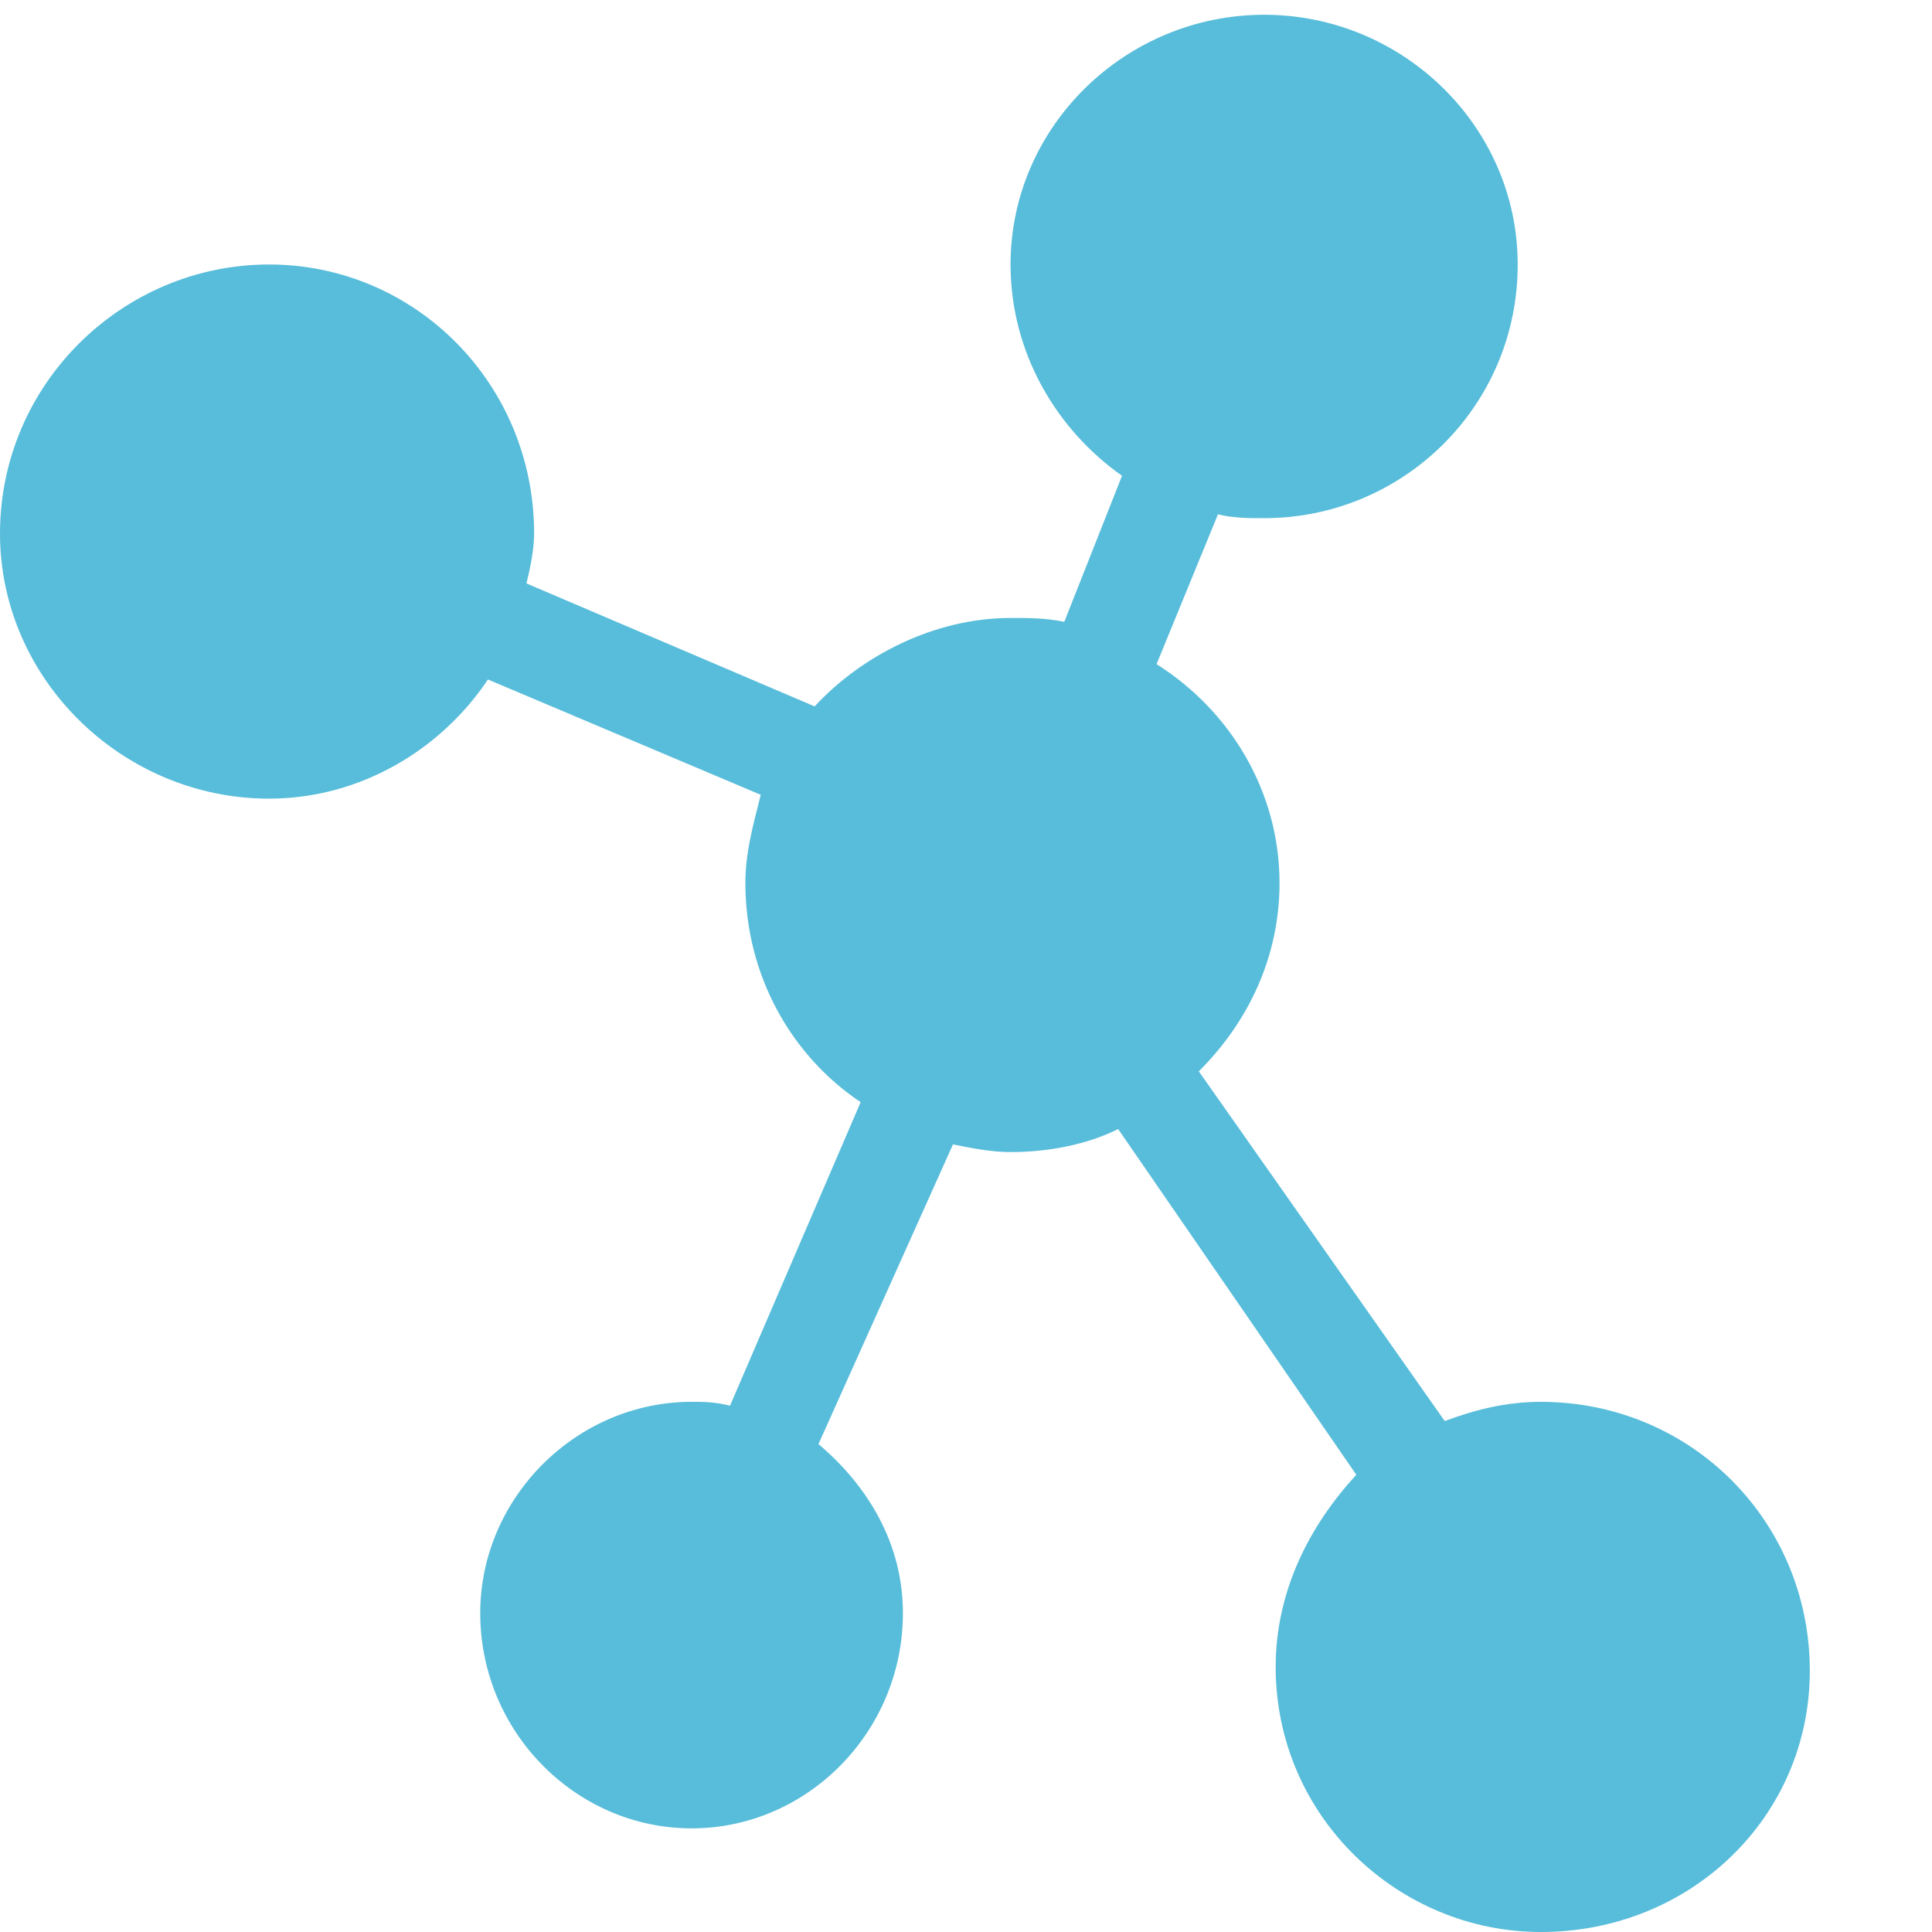 <?xml version="1.0" encoding="UTF-8" standalone="no"?>
<!-- Generator: Adobe Illustrator 19.0.0, SVG Export Plug-In . SVG Version: 6.00 Build 0)  -->

<svg
   xmlns:dc="http://purl.org/dc/elements/1.1/"
   xmlns:cc="http://creativecommons.org/ns#"
   xmlns:rdf="http://www.w3.org/1999/02/22-rdf-syntax-ns#"
   xmlns:svg="http://www.w3.org/2000/svg"
   xmlns="http://www.w3.org/2000/svg"
   xmlns:sodipodi="http://sodipodi.sourceforge.net/DTD/sodipodi-0.dtd"
   xmlns:inkscape="http://www.inkscape.org/namespaces/inkscape"
   version="1.1"
   id="Capa_1"
   x="0px"
   y="0px"
   viewBox="0 0 100 100"
   xml:space="preserve"
   inkscape:version="0.91 r13725"
   sodipodi:docname="icon-proteomica.svg"
   width="100"
   height="100"><defs
     id="defs41" /><sodipodi:namedview
     pagecolor="#ffffff"
     bordercolor="#666666"
     borderopacity="1"
     objecttolerance="10"
     gridtolerance="10"
     guidetolerance="10"
     inkscape:pageopacity="0"
     inkscape:pageshadow="2"
     inkscape:window-width="1317"
     inkscape:window-height="744"
     id="namedview39"
     showgrid="false"
     inkscape:zoom="0.24439495"
     inkscape:cx="-78.731285"
     inkscape:cy="42.174422"
     inkscape:window-x="1489"
     inkscape:window-y="24"
     inkscape:window-maximized="1"
     inkscape:current-layer="Capa_1" /><g
     id="g9"
     transform="translate(0,-412)" /><g
     id="g11"
     transform="translate(0,-412)" /><g
     id="g13"
     transform="translate(0,-412)" /><g
     id="g15"
     transform="translate(0,-412)" /><g
     id="g17"
     transform="translate(0,-412)" /><g
     id="g19"
     transform="translate(0,-412)" /><g
     id="g21"
     transform="translate(0,-412)" /><g
     id="g23"
     transform="translate(0,-412)" /><g
     id="g25"
     transform="translate(0,-412)" /><g
     id="g27"
     transform="translate(0,-412)" /><g
     id="g29"
     transform="translate(0,-412)" /><g
     id="g31"
     transform="translate(0,-412)" /><g
     id="g33"
     transform="translate(0,-412)" /><g
     id="g35"
     transform="translate(0,-412)" /><g
     id="g37"
     transform="translate(0,-412)" /><g
     transform="matrix(1.25,0,0,-1.25,1640.758,1906.391)"
     inkscape:label="ink_ext_XXXXXX"
     id="g8605"><g
       transform="scale(0.1,0.1)"
       id="g8607" /></g><path
     inkscape:connector-curvature="0"
     id="path8947-9"
     style="fill:#58bdda;fill-opacity:1;fill-rule:nonzero;stroke:none"
     d="m 79.753,100 0,0 c -7.359,0 -13.724,-5.961 -13.724,-13.716 0,-3.982 1.789,-7.359 4.174,-9.95 L 57.875,58.439 c -1.587,0.795 -3.583,1.192 -5.57,1.192 -0.995,0 -1.987,-0.198 -2.979,-0.397 l -6.962,15.511 c 2.582,2.185 4.371,5.174 4.371,8.749 0,6.167 -4.969,11.142 -10.936,11.142 -5.967,0 -10.942,-4.975 -10.942,-11.142 0,-5.967 4.975,-10.936 10.942,-10.936 0.595,0 1.192,0 1.987,0.2 l 6.762,-15.711 c -3.583,-2.391 -5.967,-6.562 -5.967,-11.338 0,-1.592 0.397,-2.982 0.795,-4.571 L 25.255,35.171 c -2.384,3.575 -6.556,6.167 -11.331,6.167 C 6.365,41.338 0,35.171 0,27.614 0,19.858 6.365,13.69 13.924,13.69 c 7.557,0 13.722,6.167 13.722,13.924 0,0.795 -0.198,1.787 -0.397,2.584 l 14.916,6.365 c 2.384,-2.584 6.161,-4.577 10.141,-4.577 0.995,0 1.789,0 2.782,0.198 l 2.988,-7.557 c -3.385,-2.384 -5.77,-6.365 -5.77,-10.936 0,-7.16 5.969,-12.927 13.129,-12.927 7.157,0 13.121,5.768 13.121,12.927 0,7.359 -5.963,13.129 -13.121,13.129 -0.795,0 -1.598,0 -2.393,-0.2 l -3.179,7.757 c 3.783,2.382 6.365,6.556 6.365,11.333 0,3.781 -1.587,7.16 -4.178,9.742 l 12.729,18.102 c 1.59,-0.595 3.186,-0.995 4.975,-0.995 7.755,0 13.922,6.167 13.922,13.924 C 93.675,94.039 87.508,100 79.753,100 l 0,0" /></svg>